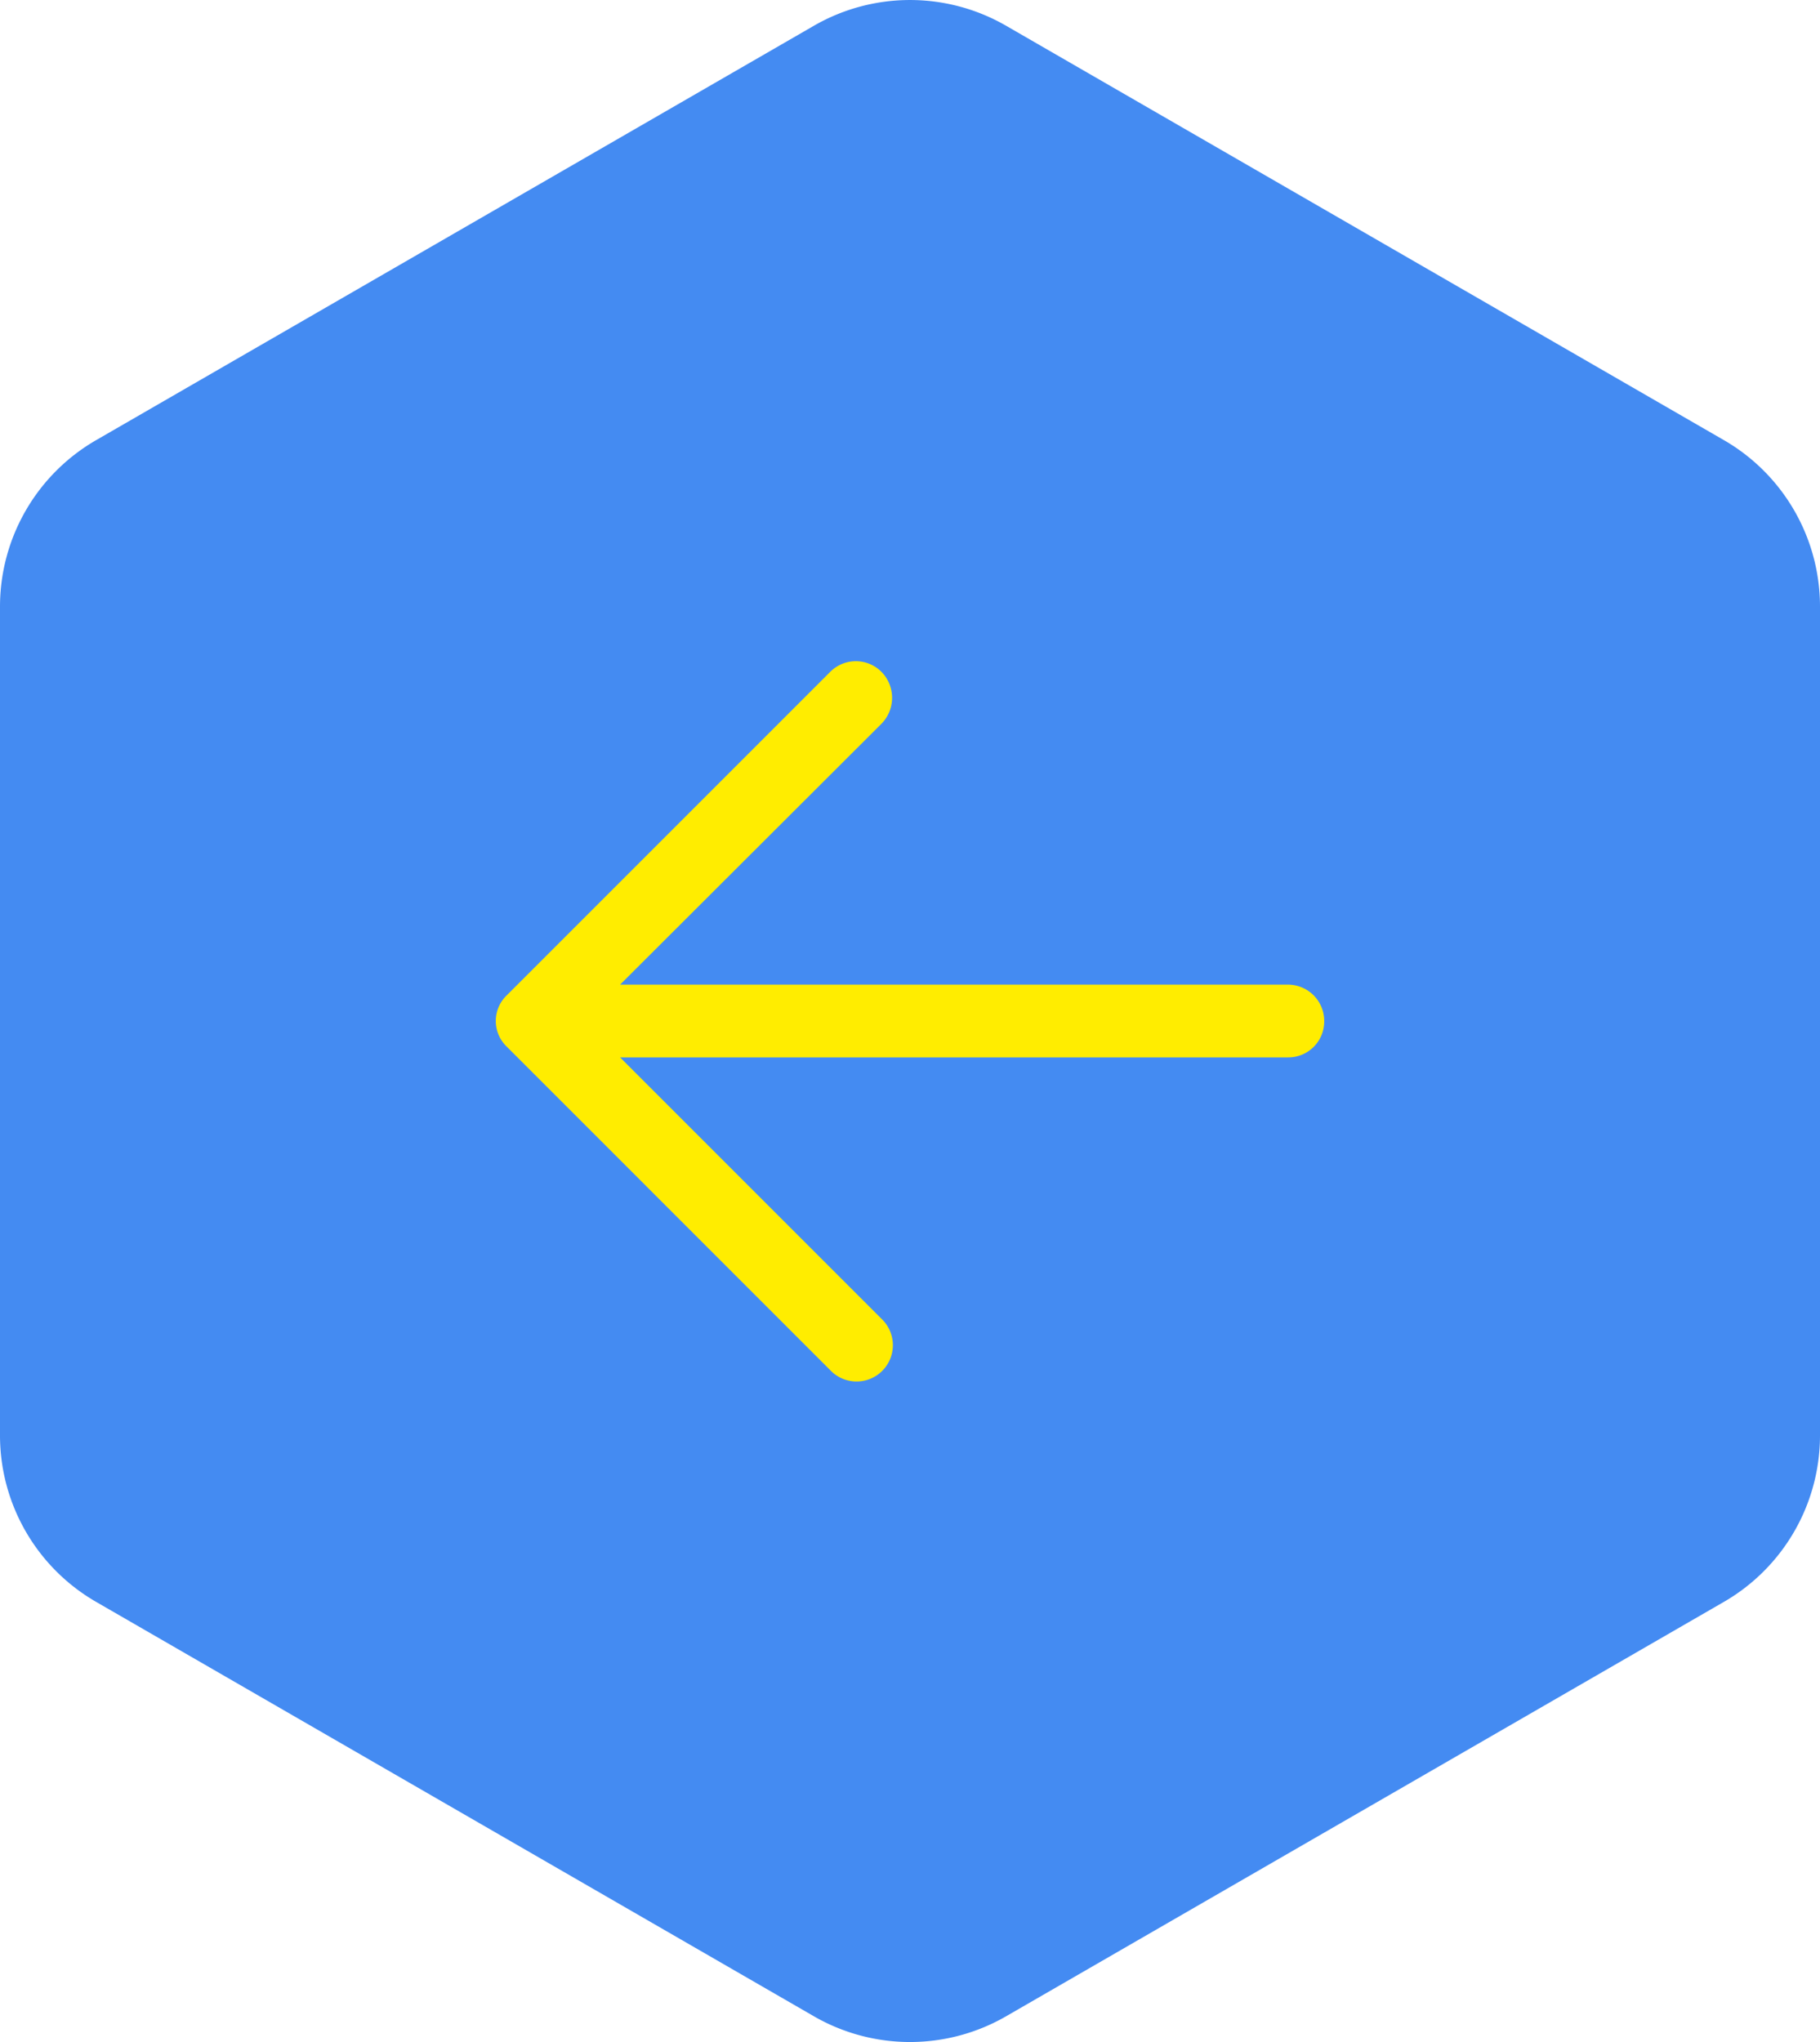 <svg xmlns="http://www.w3.org/2000/svg" viewBox="0 0 56 62.833"><defs><style>.cls-1{fill:#448bf2;}.cls-2{fill:#ffed00;}</style></defs><title>Asset 19</title><g id="Layer_2" data-name="Layer 2"><g id="Layer_14" data-name="Layer 14"><path class="cls-1" d="M0,18.666v25.5a5.916,5.916,0,0,0,2.958,5.124l22.084,12.75a5.916,5.916,0,0,0,5.916,0l22.084-12.75A5.916,5.916,0,0,0,56,44.166v-25.5a5.916,5.916,0,0,0-2.958-5.124L30.958.793a5.916,5.916,0,0,0-5.916,0l-22.084,12.75A5.916,5.916,0,0,0,0,18.666Z"/><path class="cls-2" d="M25.54,42.154a1.117,1.117,0,1,0,1.587-1.571l-8.047-8.047H39.634a1.106,1.106,0,0,0,1.111-1.112,1.118,1.118,0,0,0-1.111-1.127H19.08l8.047-8.032a1.139,1.139,0,0,0,0-1.587,1.112,1.112,0,0,0-1.587,0l-9.952,9.952a1.093,1.093,0,0,0,0,1.571Z"/></g></g></svg>